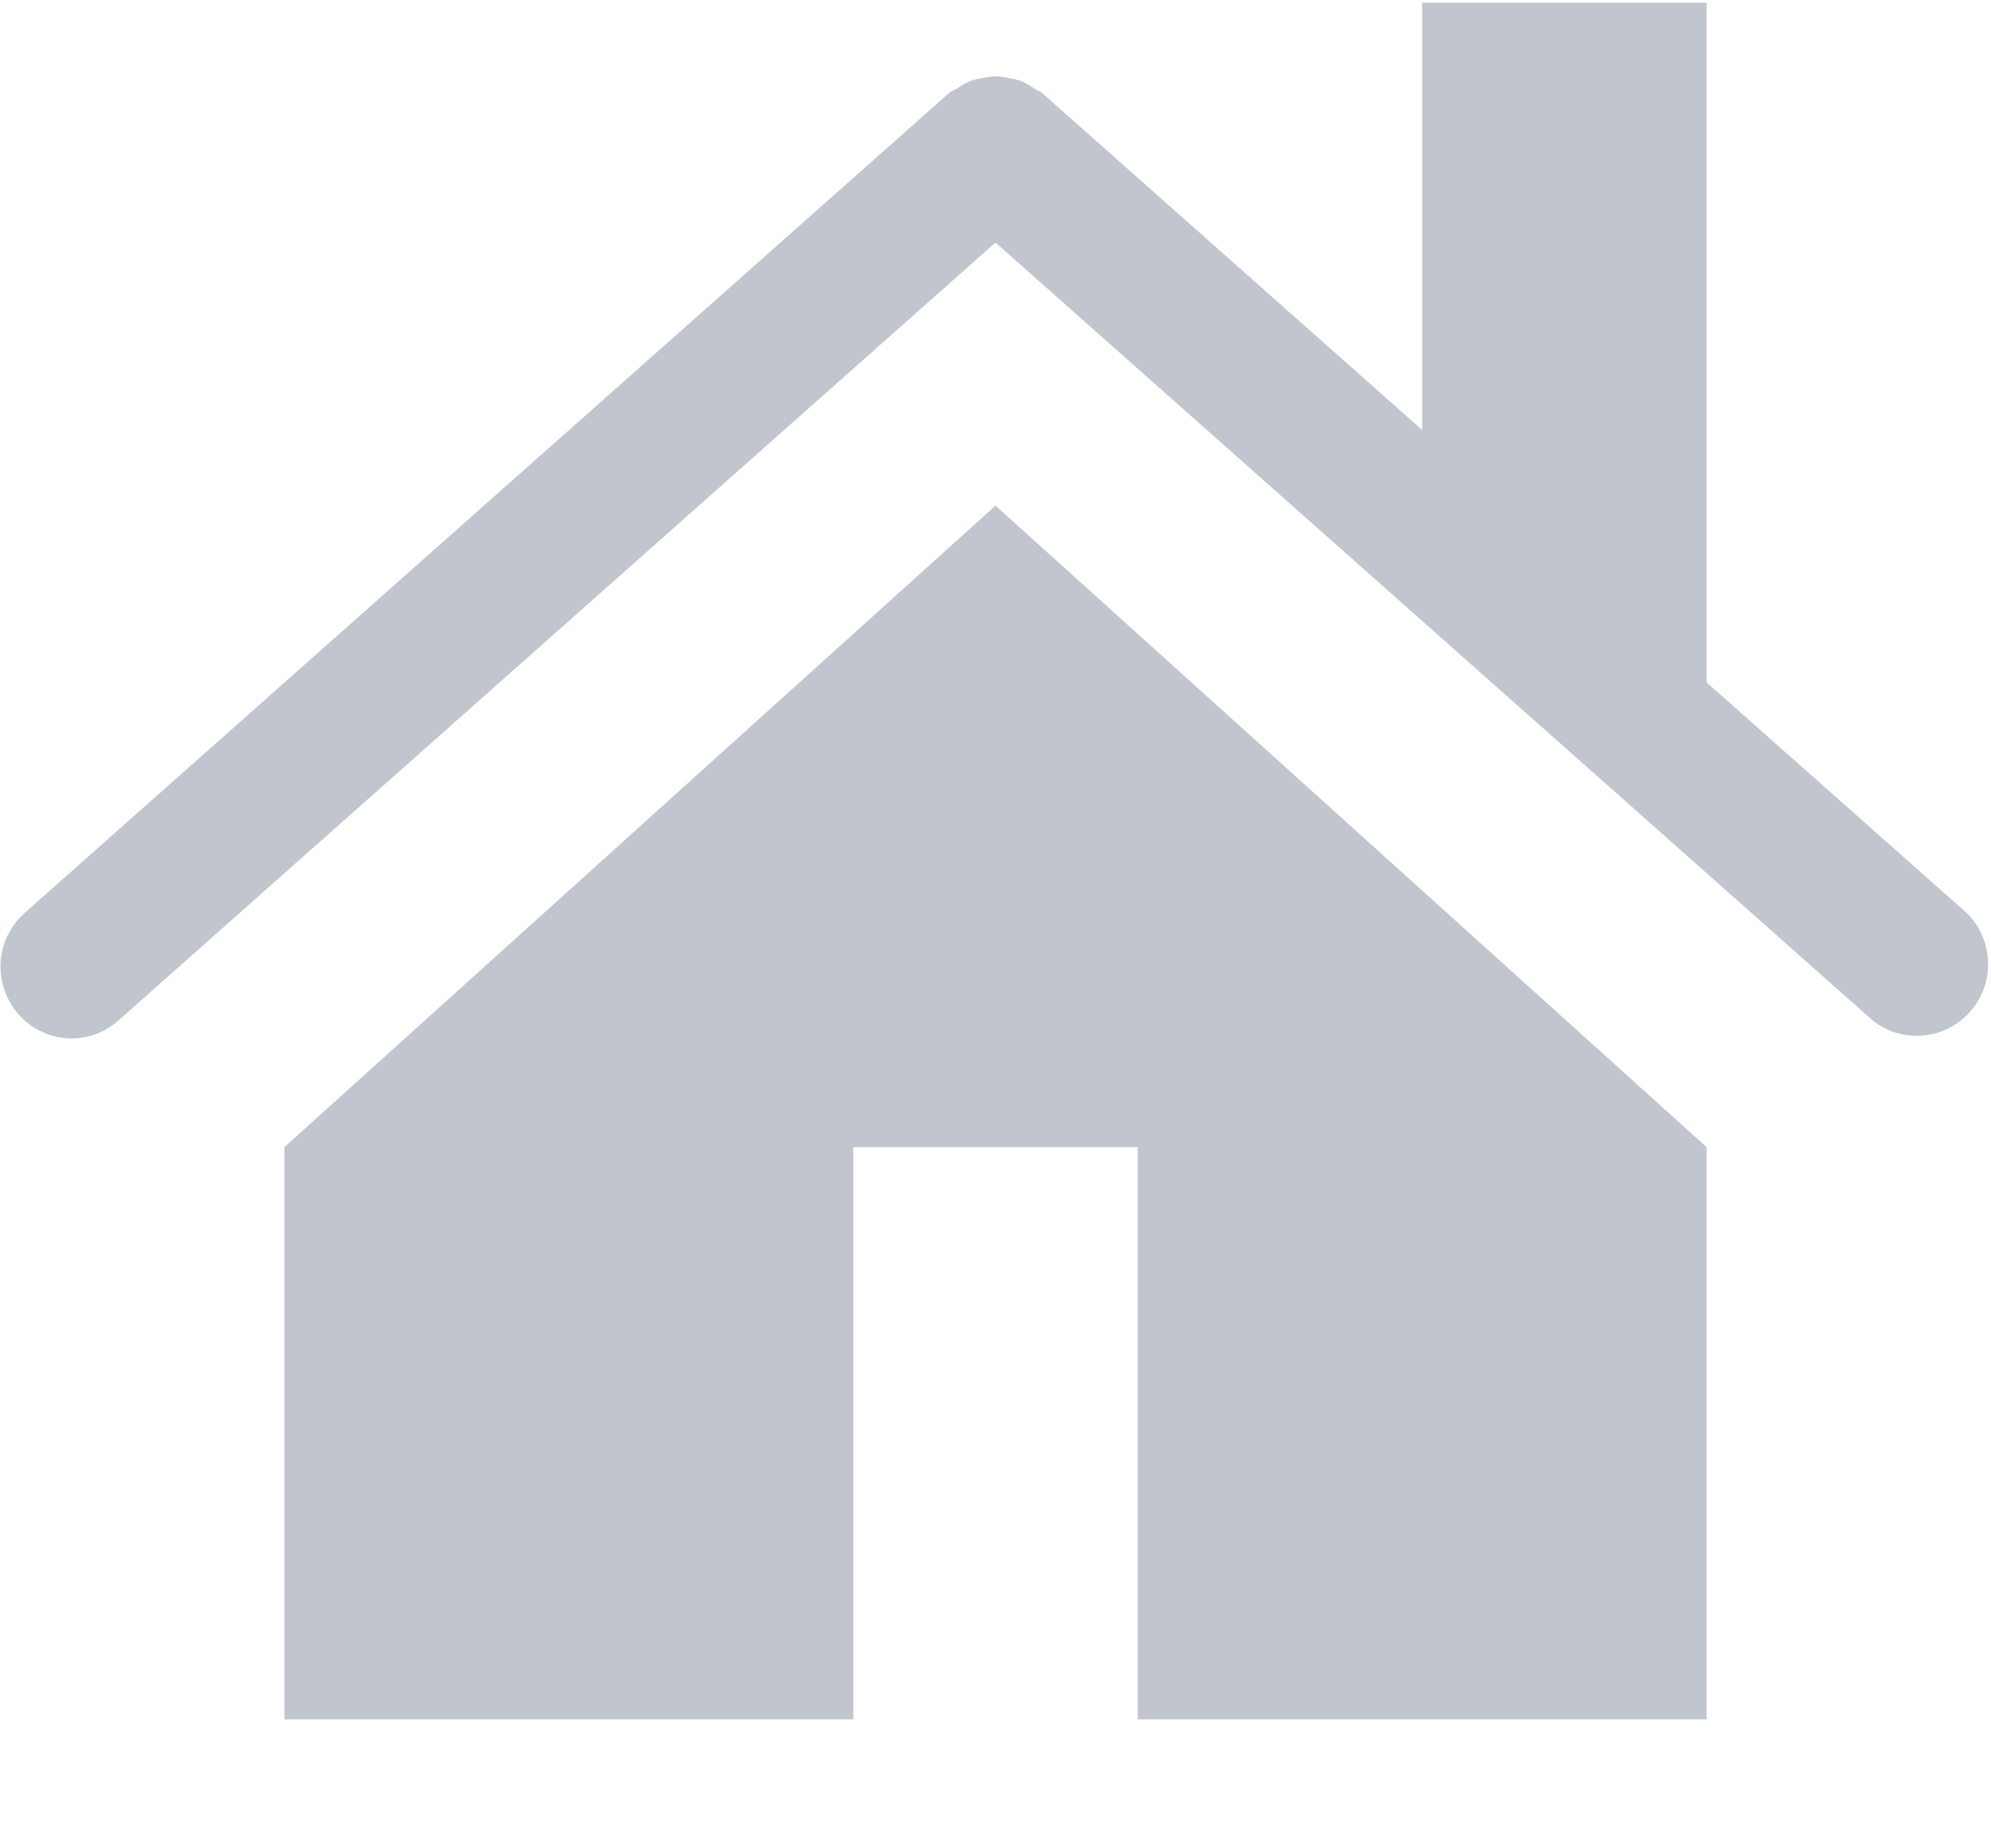 <svg width="14" height="13" viewBox="0 0 14 13" fill="none" xmlns="http://www.w3.org/2000/svg">
<path d="M2 8.068V12.093H6V8.068H8V12.093H12V8.068L7 3.556L2 8.068Z" fill="#C1C6CE"/>
<path d="M13.831 6.423L12 4.799V0.019H10V3.024L7.332 0.658C7.312 0.64 7.289 0.634 7.268 0.62C7.243 0.602 7.216 0.586 7.188 0.573C7.157 0.562 7.125 0.554 7.093 0.549C7.062 0.543 7.032 0.537 7 0.537C6.969 0.537 6.939 0.543 6.908 0.549C6.876 0.554 6.844 0.562 6.813 0.574C6.785 0.585 6.76 0.603 6.733 0.62C6.712 0.634 6.688 0.64 6.669 0.658L0.171 6.423C0.016 6.562 -0.038 6.782 0.036 6.977C0.109 7.172 0.294 7.302 0.501 7.304C0.623 7.304 0.741 7.259 0.832 7.178L7 1.706L13.169 7.178C13.378 7.343 13.678 7.315 13.854 7.115C14.03 6.915 14.02 6.611 13.831 6.423Z" fill="#C1C6CE"/>
</svg>
